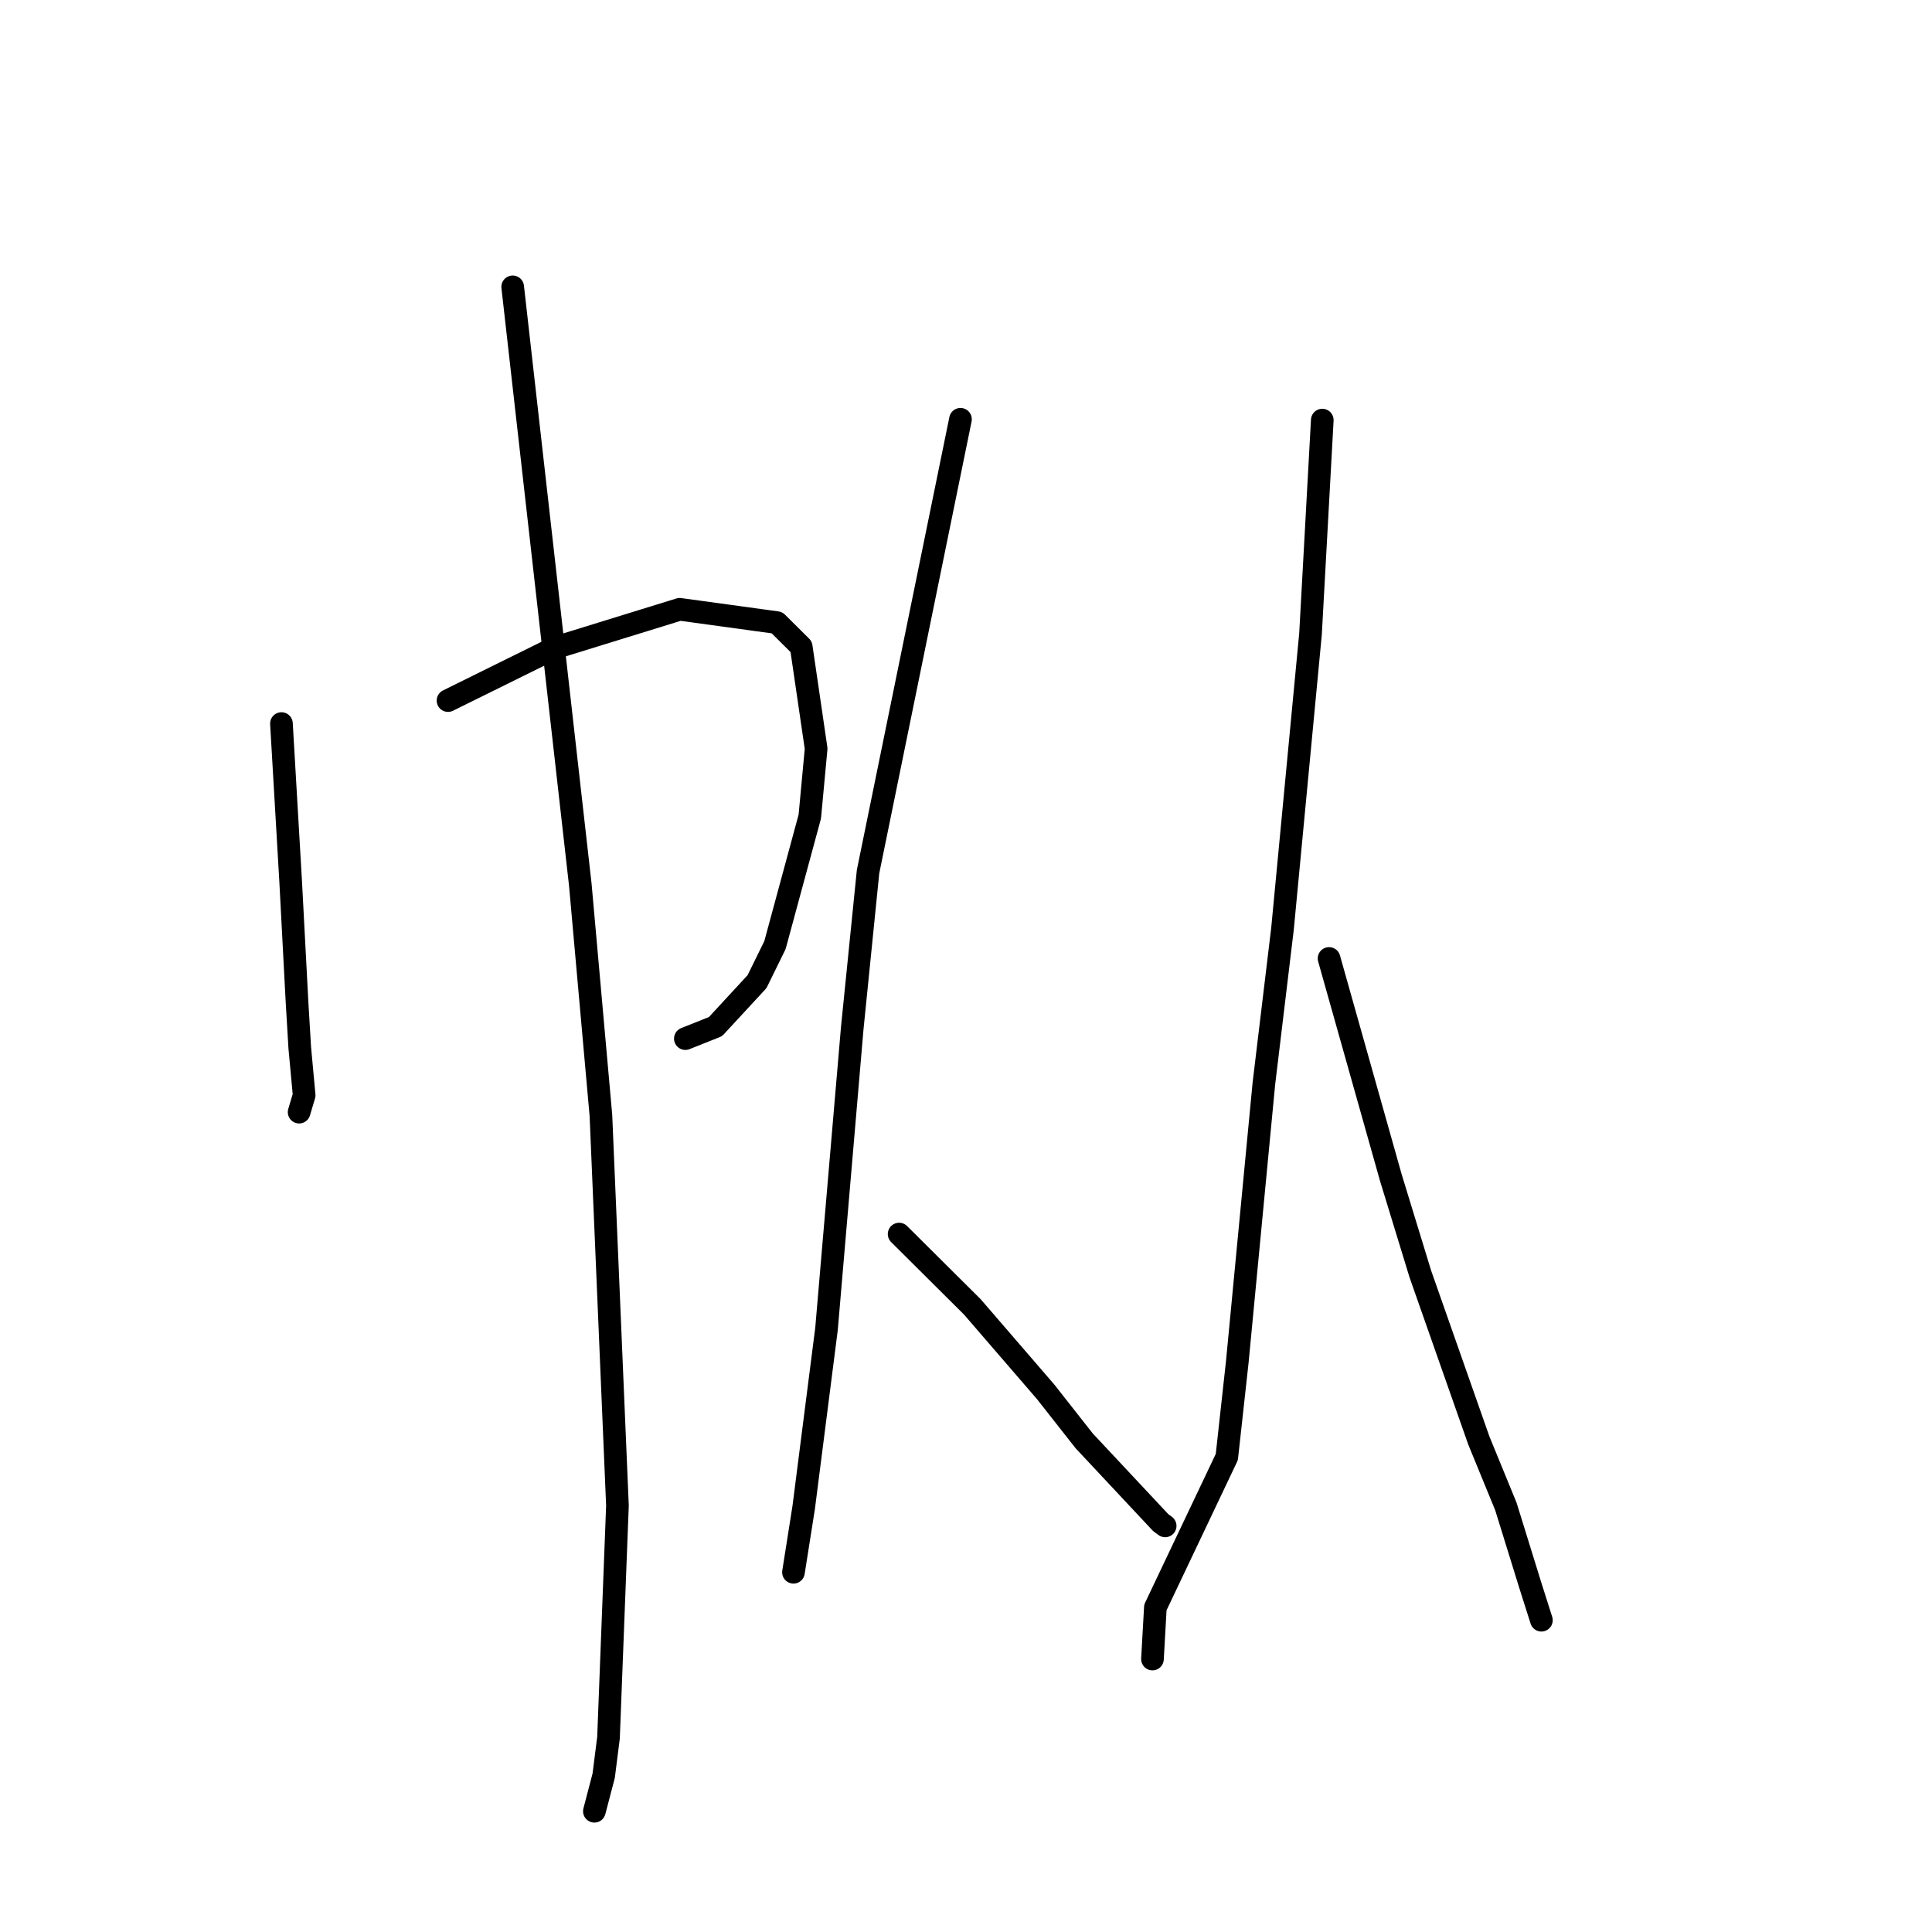 <?xml version="1.0" standalone="no"?>
    <svg width="256" height="256" xmlns="http://www.w3.org/2000/svg" version="1.1">
    <polyline stroke="black" stroke-width="3" stroke-linecap="round" fill="transparent" stroke-linejoin="round" points="37.293 95.876 37.906 106.388 38.52 116.9 39.352 132.677 39.719 138.835 40.302 145.127 39.688 147.187 39.635 147.364 " />
        <polyline stroke="black" stroke-width="3" stroke-linecap="round" fill="transparent" stroke-linejoin="round" points="59.365 92.83 66.419 89.345 73.472 85.86 90.066 80.735 102.953 82.502 106.165 85.694 108.142 99.195 107.303 108.197 102.686 125.233 100.313 130.069 94.806 136.032 91.176 137.477 90.813 137.622 " />
        <polyline stroke="black" stroke-width="3" stroke-linecap="round" fill="transparent" stroke-linejoin="round" points="67.934 38.01 72.413 77.613 76.892 117.216 79.625 147.799 81.815 199.505 80.63 230.25 79.992 235.287 78.881 239.533 78.77 239.958 78.759 240 " />
        <polyline stroke="black" stroke-width="3" stroke-linecap="round" fill="transparent" stroke-linejoin="round" points="127.269 55.557 121.145 85.529 115.021 115.501 112.928 136.227 109.517 176.085 106.494 199.742 105.262 207.552 105.139 208.333 " />
        <polyline stroke="black" stroke-width="3" stroke-linecap="round" fill="transparent" stroke-linejoin="round" points="119.138 163.521 123.988 168.344 128.839 173.167 138.543 184.414 143.663 190.923 153.801 201.756 154.39 202.189 " />
        <polyline stroke="black" stroke-width="3" stroke-linecap="round" fill="transparent" stroke-linejoin="round" points="175.209 55.664 174.43 69.83 173.65 83.997 169.936 123.083 167.468 143.605 163.946 180.472 162.56 193.065 153.092 212.996 152.743 219.209 152.708 219.831 " />
        <polyline stroke="black" stroke-width="3" stroke-linecap="round" fill="transparent" stroke-linejoin="round" points="176.107 127.001 180.199 141.517 184.291 156.032 188.207 168.826 195.951 190.87 199.537 199.613 202.769 210.048 204.109 214.264 204.243 214.686 " />
        </svg>